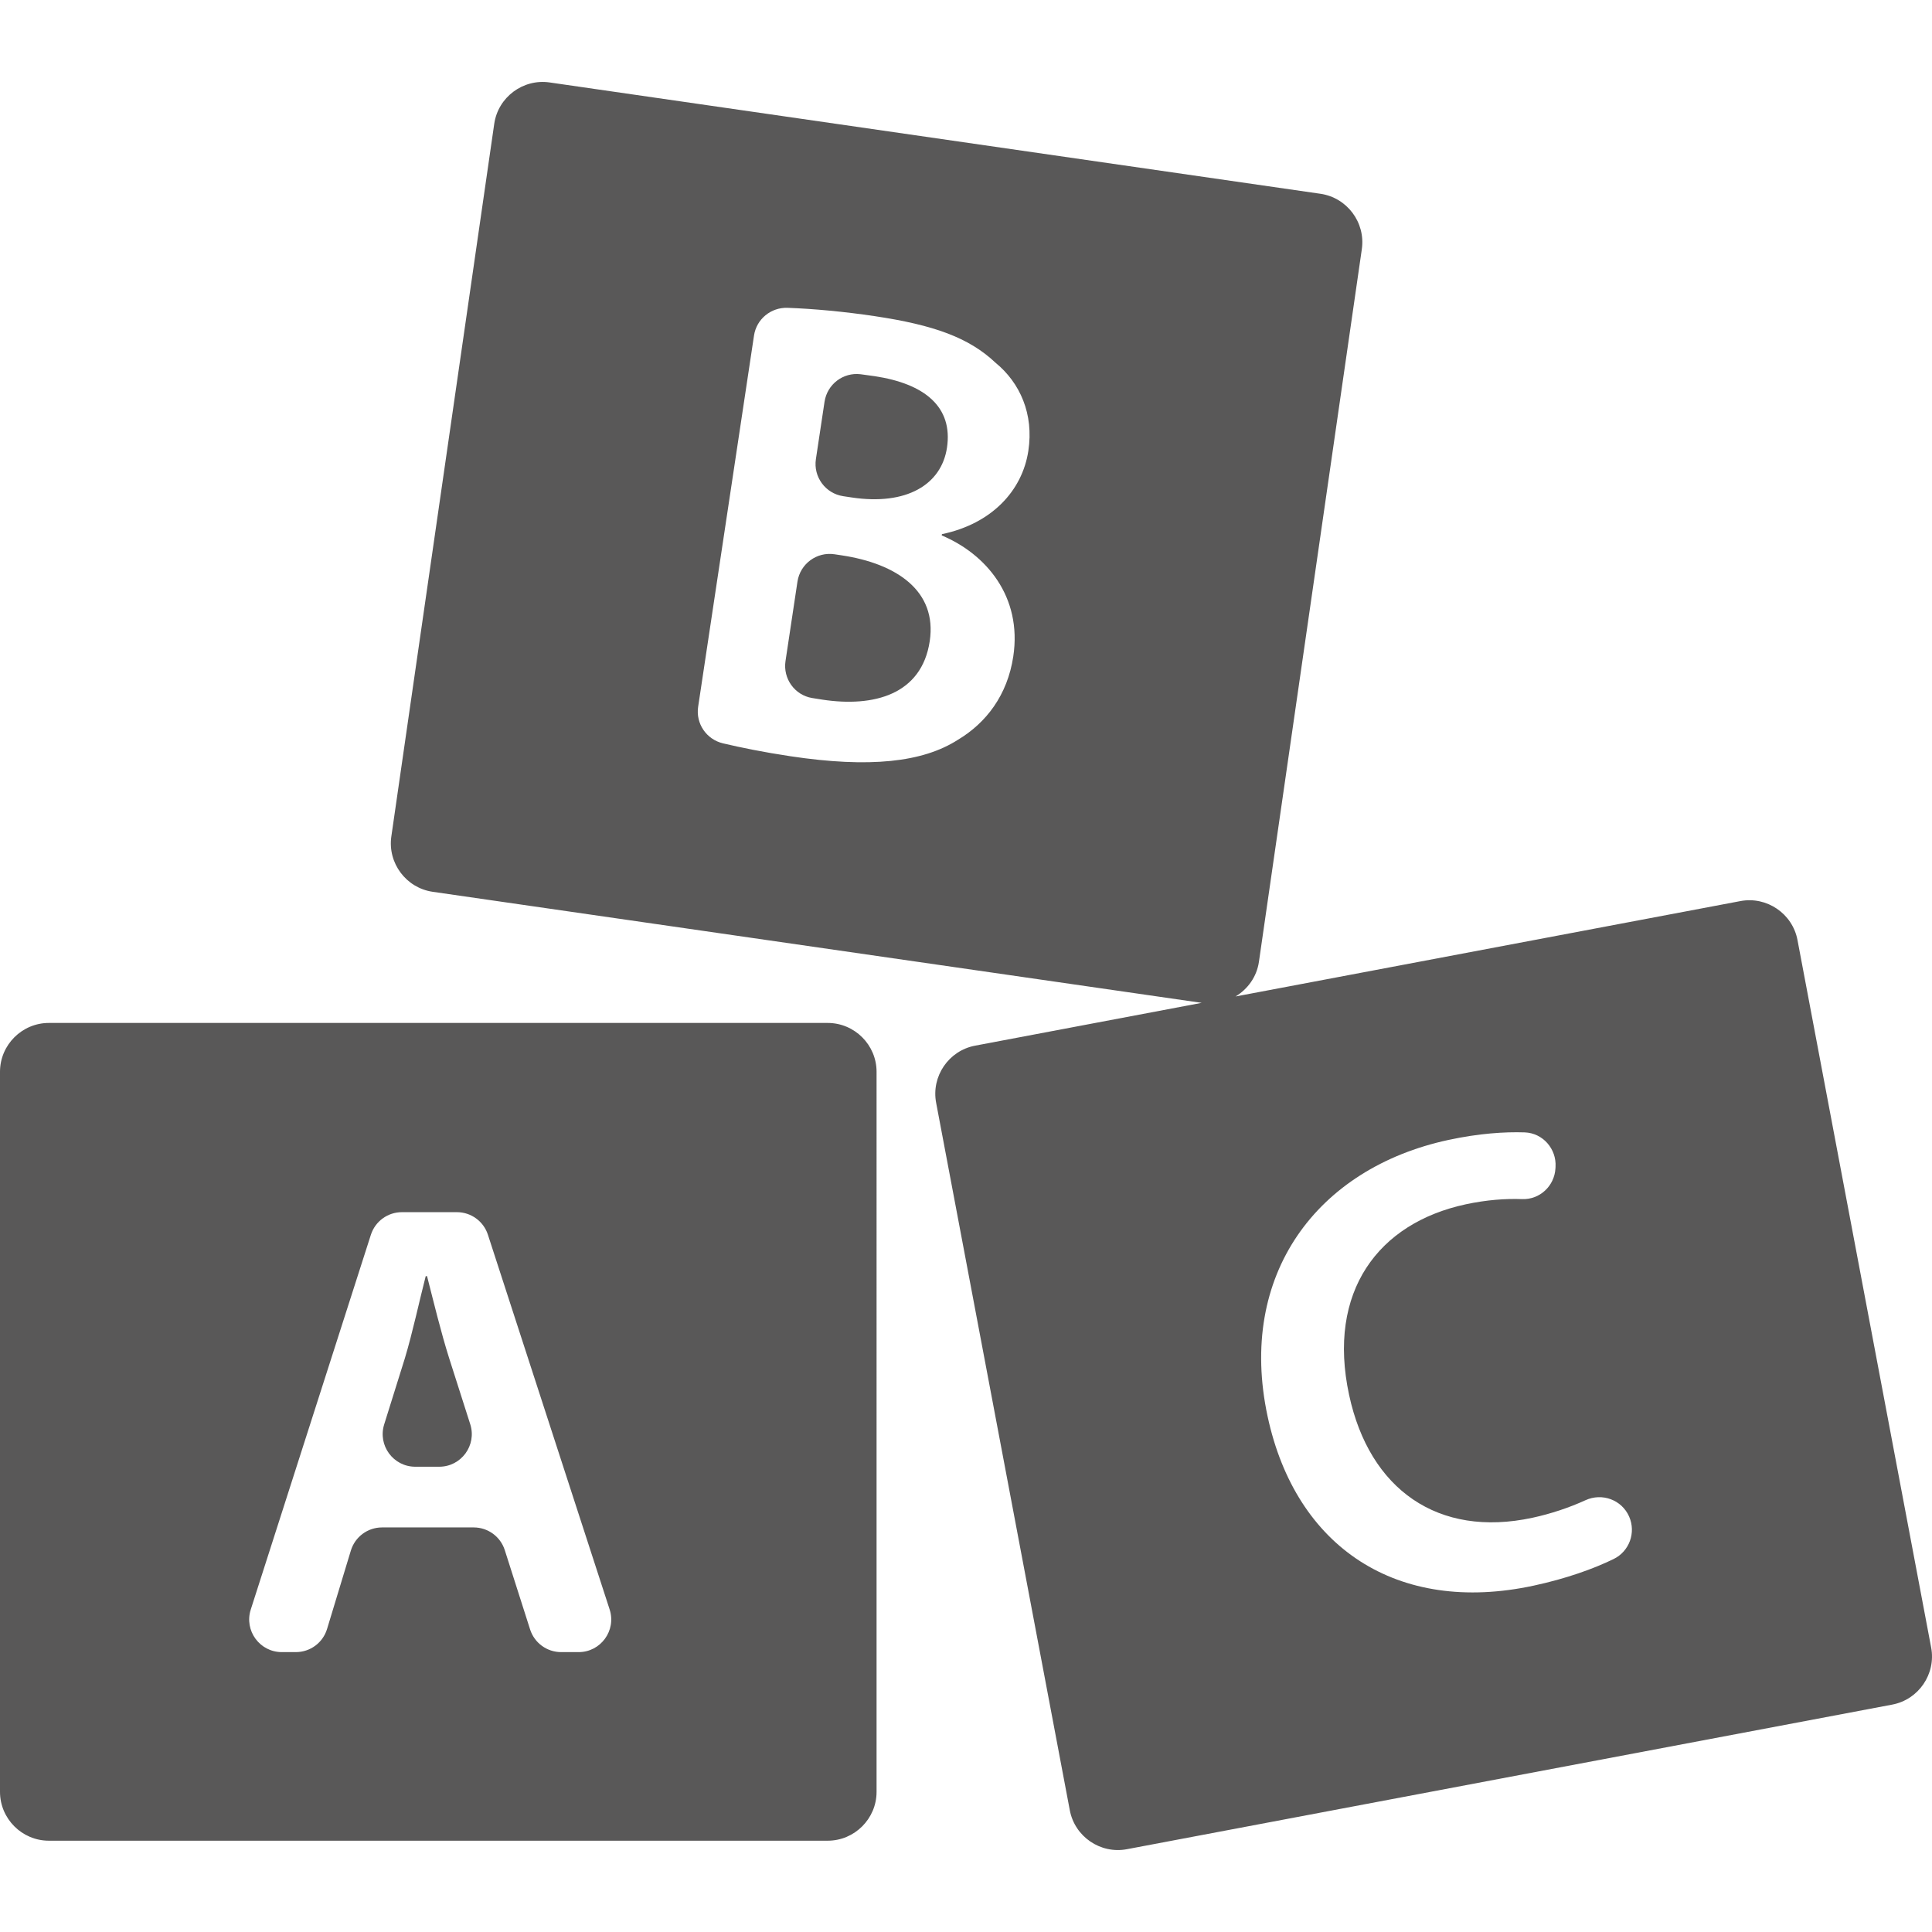 <?xml version="1.0" encoding="iso-8859-1"?>
<!-- Generator: Adobe Illustrator 18.1.1, SVG Export Plug-In . SVG Version: 6.00 Build 0)  -->
<svg version="1.1" width="15" height="15" xmlns="http://www.w3.org/2000/svg" xmlns:xlink="http://www.w3.org/1999/xlink" x="0px" y="0px"
	 viewBox="0 0 118.807 108.73" style="enable-background:new 0 0 118.807 108.73;" xml:space="preserve">
<g id="_x35_2-children-club">
	<path style="fill:#595858;" d="M50.901,57.867H3.004C1.352,57.867,0,59.219,0,60.871v44.279c0,1.652,1.352,3.004,3.004,3.004
		h47.896c1.652,0,3.004-1.352,3.004-3.004V60.871C53.905,59.219,52.553,57.867,50.901,57.867z M35.582,96.557h-1.075
		c-0.872,0-1.644-0.564-1.909-1.395l-1.557-4.877c-0.265-0.831-1.037-1.395-1.909-1.395h-5.638c-0.883,0-1.661,0.577-1.918,1.422
		l-1.464,4.823c-0.256,0.845-1.035,1.422-1.918,1.422h-0.865c-1.358,0-2.323-1.323-1.909-2.616l7.386-23.045
		c0.266-0.83,1.037-1.393,1.909-1.393h3.382c0.868,0,1.638,0.559,1.906,1.385l7.486,23.045
		C37.909,95.228,36.943,96.557,35.582,96.557z M27.624,78.494c-0.52-1.644-0.961-3.491-1.363-5.056h-0.082
		c-0.402,1.565-0.801,3.451-1.284,5.056l-1.27,4.06c-0.404,1.291,0.56,2.603,1.913,2.603h1.47c1.357,0,2.322-1.321,1.909-2.614
		L27.624,78.494z M53.783,18.094c-0.314-0.047-0.599-0.086-0.859-0.118c-1.078-0.132-2.058,0.619-2.22,1.693l-0.531,3.526
		c-0.165,1.095,0.589,2.116,1.684,2.28l0.519,0.078c3.374,0.508,5.516-0.793,5.857-3.058C58.609,19.997,56.879,18.56,53.783,18.094z
		 M51.758,29.112l-0.439-0.066c-1.095-0.165-2.115,0.589-2.28,1.684l-0.735,4.883c-0.162,1.076,0.561,2.093,1.634,2.272
		c0.205,0.034,0.421,0.068,0.649,0.103c3.135,0.472,6.09-0.303,6.586-3.597C57.64,31.296,55.132,29.62,51.758,29.112z
		 M118.755,96.276l-8.22-43.509c-0.307-1.624-1.886-2.701-3.51-2.394l-31.048,5.866c0.749-0.45,1.306-1.207,1.44-2.134l6.328-43.824
		c0.236-1.635-0.909-3.167-2.544-3.403L33.796,0.031c-1.635-0.236-3.167,0.909-3.403,2.544l-6.328,43.824
		c-0.236,1.635,0.909,3.167,2.544,3.403l47.287,6.829l-13.935,2.633c-1.624,0.307-2.701,1.886-2.394,3.51l8.22,43.509
		c0.307,1.624,1.886,2.701,3.51,2.394l47.064-8.892C117.984,99.479,119.062,97.899,118.755,96.276z M63.238,22.683
		c-0.37,2.459-2.258,4.489-5.315,5.126l-0.012,0.078c2.711,1.138,4.955,3.75,4.4,7.441c-0.359,2.382-1.67,4.091-3.409,5.129
		c-2.157,1.381-5.418,1.743-10.301,1.008c-1.638-0.246-3.03-0.53-4.141-0.792c-1.019-0.241-1.684-1.216-1.528-2.251l3.435-22.826
		c0.152-1.013,1.042-1.741,2.066-1.705c1.548,0.055,3.49,0.231,5.377,0.515c3.613,0.543,5.771,1.315,7.406,2.859
		C62.73,18.505,63.579,20.421,63.238,22.683z M99.228,90.833c-1.227,0.599-2.914,1.206-4.915,1.636
		c-8.396,1.807-14.631-2.355-16.361-10.4c-1.874-8.71,3.036-15.268,11.12-17.008c1.861-0.401,3.461-0.506,4.688-0.464
		c1.111,0.038,1.961,1.007,1.897,2.117l-0.006,0.101c-0.062,1.081-0.967,1.925-2.049,1.885c-1.018-0.037-2.18,0.044-3.471,0.321
		c-5.377,1.157-8.536,5.366-7.168,11.725c1.249,5.806,5.467,8.799,11.273,7.55c1.143-0.246,2.283-0.631,3.258-1.078
		c1.025-0.47,2.232-0.03,2.688,1.002C100.616,89.207,100.197,90.36,99.228,90.833z"/>
</g>
<g id="Capa_1">
</g>
</svg>
